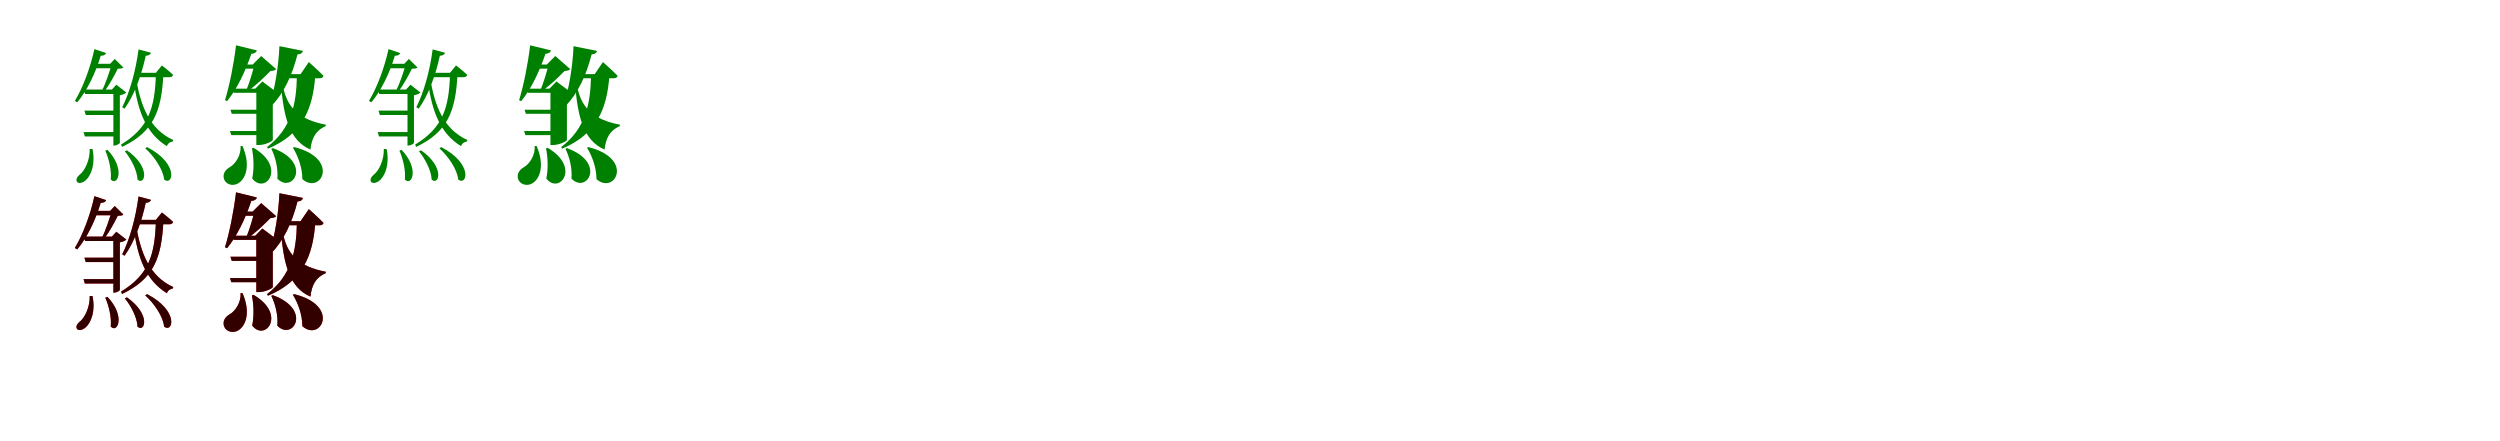 <?xml version="1.0" encoding="UTF-8"?>
<svg width="1700" height="300" xmlns="http://www.w3.org/2000/svg">
<rect width="100%" height="100%" fill="white"/>
<g fill="green" transform="translate(100 100) scale(0.1 -0.1)"><path d="M0.0 0.0 -12.0 -9.0C44.0 -59.0 109.0 -149.0 116.0 -221.0C176.0 -268.0 220.0 -114.0 0.0 0.0ZM-137.0 -22.0 -151.0 -29.0C-111.0 -77.0 -67.0 -159.0 -65.0 -221.0C-16.0 -266.0 30.0 -139.0 -137.0 -22.0ZM-269.0 -19.0 -284.0 -24.0C-261.0 -76.0 -240.0 -158.0 -247.0 -220.0C-202.0 -271.0 -144.0 -151.0 -269.0 -19.0ZM-371.0 -13.0H-390.0C-388.0 -88.0 -423.0 -163.0 -462.0 -191.0C-477.0 -204.0 -486.0 -223.0 -476.0 -237.0C-464.0 -252.0 -433.0 -242.0 -414.0 -223.0C-383.0 -193.0 -349.0 -120.0 -371.0 -13.0ZM101.0 555.0 60.0 505.0H-66.0V475.0H152.0C165.0 475.0 174.0 480.0 177.0 491.0C148.0 519.0 101.0 555.0 101.0 555.0ZM27.0 641.0 -58.0 664.0C-77.0 518.0 -118.0 371.0 -169.0 271.0L-153.0 261.0C-88.0 351.0 -38.0 486.0 -9.0 621.0C13.0 621.0 23.0 631.0 27.0 641.0ZM111.0 493.0H60.0C53.0 266.0 11.0 131.0 -177.0 17.0L-170.0 1.0C44.0 103.0 98.0 243.0 111.0 493.0ZM-74.0 462.0 -89.0 436.0C-62.0 249.0 -10.0 95.0 135.0 6.0C142.0 27.0 158.0 35.0 175.0 38.0L178.0 48.0C18.0 121.0 -42.0 276.0 -74.0 462.0ZM-202.0 248.0H-426.0L-417.0 218.0H-202.0ZM-239.0 391.0H-229.0V10.0H-223.0C-208.0 10.0 -186.0 23.0 -185.0 28.0V352.0C-165.0 356.0 -148.0 363.0 -141.0 371.0L-209.0 424.0ZM-203.0 102.0H-432.0L-423.0 72.0H-203.0ZM-201.0 391.0H-430.0L-421.0 361.0H-201.0ZM-251.0 566.0H-240.0C-252.0 522.0 -281.0 432.0 -307.0 384.0H-287.0C-256.0 422.0 -219.0 493.0 -199.0 533.0C-180.0 533.0 -168.0 534.0 -161.0 541.0L-220.0 599.0ZM-220.0 566.0H-351.0L-365.0 536.0H-220.0ZM-278.0 639.0 -358.0 666.0C-387.0 534.0 -438.0 401.0 -491.0 314.0L-475.0 304.0C-409.0 382.0 -351.0 501.0 -315.0 621.0C-294.0 620.0 -282.0 629.0 -278.0 639.0Z"/></g>
<g fill="green" transform="translate(200 100) scale(0.1 -0.1)"><path d="M0.0 0.0 -8.0 -5.0C28.0 -63.0 56.0 -143.0 56.0 -218.0C180.0 -328.0 318.0 -79.0 0.0 0.0ZM-145.0 -7.0 -155.0 -12.0C-127.0 -68.0 -108.0 -146.0 -114.0 -215.0C-10.0 -321.0 126.0 -106.0 -145.0 -7.0ZM-276.0 -5.0 -287.0 -9.0C-275.0 -69.0 -271.0 -145.0 -285.0 -214.0C-197.0 -326.0 -48.0 -139.0 -276.0 -5.0ZM-351.0 7.0H-364.0C-360.0 -56.0 -399.0 -114.0 -436.0 -136.0C-467.0 -153.0 -489.0 -183.0 -476.0 -220.0C-460.0 -259.0 -410.0 -268.0 -376.0 -244.0C-326.0 -211.0 -296.0 -120.0 -351.0 7.0ZM100.0 578.0 44.0 496.0H-42.0V468.0H173.0C187.0 468.0 197.0 473.0 200.0 484.0C164.0 522.0 100.0 578.0 100.0 578.0ZM60.0 654.0 -100.0 686.0C-106.0 546.0 -131.0 394.0 -167.0 288.0L-153.0 281.0C-72.0 363.0 -14.0 485.0 23.0 630.0C46.0 631.0 57.0 641.0 60.0 654.0ZM144.0 487.0H19.0C16.0 289.0 -21.0 124.0 -184.0 0.0L-178.0 -11.0C55.0 86.0 128.0 257.0 144.0 487.0ZM-80.0 438.0 -89.0 423.0C-71.0 206.0 -33.0 45.0 111.0 -17.0C120.0 64.0 149.0 114.0 214.0 142.0L216.0 152.0C33.0 187.0 -55.0 268.0 -80.0 438.0ZM-220.0 254.0H-433.0L-424.0 226.0H-220.0ZM-264.0 397.0H-257.0V14.0H-237.0C-199.0 14.0 -146.0 39.0 -145.0 48.0V360.0C-133.0 363.0 -124.0 369.0 -120.0 374.0L-216.0 446.0ZM-190.0 109.0H-436.0L-427.0 81.0H-190.0ZM-216.0 397.0H-419.0L-410.0 369.0H-216.0ZM-282.0 561.0H-270.0C-280.0 518.0 -305.0 431.0 -327.0 384.0H-313.0C-260.0 417.0 -201.0 477.0 -161.0 517.0C-141.0 519.0 -130.0 521.0 -122.0 530.0L-224.0 619.0ZM-235.0 561.0H-344.0L-357.0 533.0H-235.0ZM-253.0 657.0 -395.0 692.0C-410.0 564.0 -440.0 416.0 -470.0 319.0L-456.0 312.0C-389.0 394.0 -332.0 512.0 -291.0 634.0C-269.0 635.0 -257.0 644.0 -253.0 657.0Z"/></g>
<g fill="green" transform="translate(300 100) scale(0.1 -0.1)"><path d="M0.0 0.0 -12.0 -9.0C44.0 -59.0 109.0 -149.0 116.0 -221.0C176.0 -268.0 220.0 -114.0 0.0 0.0ZM-137.0 -22.0 -151.0 -29.0C-111.0 -77.0 -67.0 -159.0 -65.0 -221.0C-16.0 -266.0 30.0 -139.0 -137.0 -22.0ZM-269.0 -19.0 -284.0 -24.0C-261.0 -76.0 -240.0 -158.0 -247.0 -220.0C-202.0 -271.0 -144.0 -151.0 -269.0 -19.0ZM-371.0 -13.0H-390.0C-388.0 -88.0 -423.0 -163.0 -462.0 -191.0C-477.0 -204.0 -486.0 -223.0 -476.0 -237.0C-464.0 -252.0 -433.0 -242.0 -414.0 -223.0C-383.0 -193.0 -349.0 -120.0 -371.0 -13.0ZM101.0 555.0 60.0 505.0H-66.0V475.0H152.0C165.0 475.0 174.0 480.0 177.0 491.0C148.0 519.0 101.0 555.0 101.0 555.0ZM27.0 641.0 -58.0 664.0C-77.0 518.0 -118.0 371.0 -169.0 271.0L-153.0 261.0C-88.0 351.0 -38.0 486.0 -9.0 621.0C13.0 621.0 23.0 631.0 27.0 641.0ZM111.0 493.0H60.0C53.0 266.0 11.0 131.0 -177.0 17.0L-170.0 1.0C44.0 103.0 98.0 243.0 111.0 493.0ZM-74.0 462.0 -89.0 436.0C-62.0 249.0 -10.0 95.0 135.0 6.0C142.0 27.0 158.0 35.0 175.0 38.0L178.0 48.0C18.0 121.0 -42.0 276.0 -74.0 462.0ZM-202.0 248.0H-426.0L-417.0 218.0H-202.0ZM-239.0 391.0H-229.0V10.0H-223.0C-208.0 10.0 -186.0 23.0 -185.0 28.0V352.0C-165.0 356.0 -148.0 363.0 -141.0 371.0L-209.0 424.0ZM-203.0 102.0H-432.0L-423.0 72.0H-203.0ZM-201.0 391.0H-430.0L-421.0 361.0H-201.0ZM-251.0 566.0H-240.0C-252.0 522.0 -281.0 432.0 -307.0 384.0H-287.0C-256.0 422.0 -219.0 493.0 -199.0 533.0C-180.0 533.0 -168.0 534.0 -161.0 541.0L-220.0 599.0ZM-220.0 566.0H-351.0L-365.0 536.0H-220.0ZM-278.0 639.0 -358.0 666.0C-387.0 534.0 -438.0 401.0 -491.0 314.0L-475.0 304.0C-409.0 382.0 -351.0 501.0 -315.0 621.0C-294.0 620.0 -282.0 629.0 -278.0 639.0Z"/></g>
<g fill="green" transform="translate(400 100) scale(0.1 -0.1)"><path d="M0.0 0.0 -8.0 -5.0C28.0 -63.0 56.0 -143.0 56.0 -218.0C180.0 -328.0 318.0 -79.0 0.0 0.0ZM-145.0 -7.0 -155.0 -12.0C-127.0 -68.0 -108.0 -146.0 -114.0 -215.0C-10.0 -321.0 126.0 -106.0 -145.0 -7.0ZM-276.0 -5.0 -287.0 -9.0C-275.0 -69.0 -271.0 -145.0 -285.0 -214.0C-197.0 -326.0 -48.0 -139.0 -276.0 -5.0ZM-351.0 7.0H-364.0C-360.0 -56.0 -399.0 -114.0 -436.0 -136.0C-467.0 -153.0 -489.0 -183.0 -476.0 -220.0C-460.0 -259.0 -410.0 -268.0 -376.0 -244.0C-326.0 -211.0 -296.0 -120.0 -351.0 7.0ZM100.0 578.0 44.0 496.0H-42.0V468.0H173.0C187.0 468.0 197.0 473.0 200.0 484.0C164.0 522.0 100.0 578.0 100.0 578.0ZM60.0 654.0 -100.0 686.0C-106.0 546.0 -131.0 394.0 -167.0 288.0L-153.0 281.0C-72.0 363.0 -14.0 485.0 23.0 630.0C46.0 631.0 57.0 641.0 60.0 654.0ZM144.0 487.0H19.0C16.0 289.0 -21.0 124.0 -184.0 0.0L-178.0 -11.0C55.0 86.0 128.0 257.0 144.0 487.0ZM-80.0 438.0 -89.0 423.0C-71.0 206.0 -33.0 45.0 111.0 -17.0C120.0 64.0 149.0 114.0 214.0 142.0L216.0 152.0C33.0 187.0 -55.0 268.0 -80.0 438.0ZM-220.0 254.0H-433.0L-424.0 226.0H-220.0ZM-264.0 397.0H-257.0V14.0H-237.0C-199.0 14.0 -146.0 39.0 -145.0 48.0V360.0C-133.0 363.0 -124.0 369.0 -120.0 374.0L-216.0 446.0ZM-190.0 109.0H-436.0L-427.0 81.0H-190.0ZM-216.0 397.0H-419.0L-410.0 369.0H-216.0ZM-282.0 561.0H-270.0C-280.0 518.0 -305.0 431.0 -327.0 384.0H-313.0C-260.0 417.0 -201.0 477.0 -161.0 517.0C-141.0 519.0 -130.0 521.0 -122.0 530.0L-224.0 619.0ZM-235.0 561.0H-344.0L-357.0 533.0H-235.0ZM-253.0 657.0 -395.0 692.0C-410.0 564.0 -440.0 416.0 -470.0 319.0L-456.0 312.0C-389.0 394.0 -332.0 512.0 -291.0 634.0C-269.0 635.0 -257.0 644.0 -253.0 657.0Z"/></g>
<g fill="red" transform="translate(100 200) scale(0.1 -0.1)"><path d="M0 0.0 -12.0 -9.0C44.0 -59.0 109.0 -149.0 116.0 -221.0C176.0 -268.0 220.0 -114.0 0.0 0.0ZM-137.0 -22.0 -151.0 -29.0C-111.0 -77.0 -67.0 -159.0 -65.0 -221.0C-16.0 -266.0 30.0 -139.0 -137.0 -22.0ZM-269.0 -19.0 -284.0 -24.0C-261.0 -76.0 -240.0 -158.0 -247.0 -220.0C-202.0 -271.0 -144.0 -151.0 -269.0 -19.0ZM-371.0 -13.0H-390.0C-388.0 -88.0 -423.0 -163.0 -462.0 -191.0C-477.0 -204.0 -486.0 -223.0 -476.0 -237.0C-464.0 -252.0 -433.0 -242.0 -414.0 -223.0C-383.0 -193.0 -349.0 -120.0 -371.0 -13.0ZM101.0 555.0 60.0 505.0H-66.0V475.0H152.0C165.0 475.0 174.0 480.0 177.0 491.0C148.0 519.0 101.0 555.0 101.0 555.0ZM27.0 641.0 -58.0 664.0C-77.0 518.0 -118.0 371.0 -169.0 271.0L-153.0 261.0C-88.0 351.0 -38.0 486.0 -9.0 621.0C13.0 621.0 23.0 631.0 27.0 641.0ZM111.0 493.0H60.0C53.0 266.0 11.0 131.0 -177.0 17.0L-170.0 1.0C44.0 103.0 98.0 243.0 111.0 493.0ZM-74.0 462.0 -89.0 436.0C-62.0 249.0 -10.0 95.0 135.0 6.0C142.0 27.0 158.0 35.0 175.0 38.0L178.0 48.0C18.0 121.0 -42.0 276.0 -74.0 462.0ZM-202.0 248.0H-426.0L-417.0 218.0H-202.0ZM-239.0 391.0H-229.0V10.0H-223.0C-208.0 10.0 -186.0 23.0 -185.0 28.0V352.0C-165.0 356.0 -148.0 363.0 -141.0 371.0L-209.0 424.0ZM-203.0 102.0H-432.0L-423.0 72.0H-203.0ZM-201.0 391.0H-430.0L-421.0 361.0H-201.0ZM-251.0 566.0H-240.0C-252.0 522.0 -281.0 432.0 -307.0 384.0H-287.0C-256.0 422.0 -219.0 493.0 -199.0 533.0C-180.0 533.0 -168.0 534.0 -161.0 541.0L-220.0 599.0ZM-220.0 566.0H-351.0L-365.0 536.0H-220.0ZM-278.0 639.0 -358.0 666.0C-387.0 534.0 -438.0 401.0 -491.0 314.0L-475.0 304.0C-409.0 382.0 -351.0 501.0 -315.0 621.0C-294.0 620.0 -282.0 629.0 -278.0 639.0Z"/></g>
<g fill="black" opacity=".8" transform="translate(100 200) scale(0.1 -0.1)"><path d="M0.0 0.0 -12.0 -9.0C44.0 -59.0 109.0 -149.0 116.0 -221.0C176.0 -268.0 220.0 -114.0 0.0 0.0ZM-137.0 -22.0 -151.0 -29.0C-111.0 -77.0 -67.0 -159.0 -65.0 -221.0C-16.0 -266.0 30.0 -139.0 -137.0 -22.0ZM-269.0 -19.0 -284.0 -24.0C-261.0 -76.0 -240.0 -158.0 -247.0 -220.0C-202.0 -271.0 -144.0 -151.0 -269.0 -19.0ZM-371.0 -13.0H-390.0C-388.0 -88.0 -423.0 -163.0 -462.0 -191.0C-477.0 -204.0 -486.0 -223.0 -476.0 -237.0C-464.0 -252.0 -433.0 -242.0 -414.0 -223.0C-383.0 -193.0 -349.0 -120.0 -371.0 -13.0ZM101.0 555.0 60.0 505.0H-66.0V475.0H152.0C165.0 475.0 174.0 480.0 177.0 491.0C148.0 519.0 101.0 555.0 101.0 555.0ZM27.0 641.0 -58.0 664.0C-77.0 518.0 -118.0 371.0 -169.0 271.0L-153.0 261.0C-88.0 351.0 -38.0 486.0 -9.0 621.0C13.0 621.0 23.0 631.0 27.0 641.0ZM111.0 493.0H60.0C53.0 266.0 11.0 131.0 -177.0 17.0L-170.0 1.0C44.0 103.0 98.0 243.0 111.0 493.0ZM-74.0 462.0 -89.0 436.0C-62.0 249.0 -10.0 95.0 135.0 6.0C142.0 27.0 158.0 35.0 175.0 38.0L178.0 48.0C18.0 121.0 -42.0 276.0 -74.0 462.0ZM-202.0 248.0H-426.0L-417.0 218.0H-202.0ZM-239.0 391.0H-229.0V10.0H-223.0C-208.0 10.0 -186.0 23.0 -185.0 28.0V352.0C-165.0 356.0 -148.0 363.0 -141.0 371.0L-209.0 424.0ZM-203.0 102.0H-432.0L-423.0 72.0H-203.0ZM-201.0 391.0H-430.0L-421.0 361.0H-201.0ZM-251.0 566.0H-240.0C-252.0 522.0 -281.0 432.0 -307.0 384.0H-287.0C-256.0 422.0 -219.0 493.0 -199.0 533.0C-180.0 533.0 -168.0 534.0 -161.0 541.0L-220.0 599.0ZM-220.0 566.0H-351.0L-365.0 536.0H-220.0ZM-278.0 639.0 -358.0 666.0C-387.0 534.0 -438.0 401.0 -491.0 314.0L-475.0 304.0C-409.0 382.0 -351.0 501.0 -315.0 621.0C-294.0 620.0 -282.0 629.0 -278.0 639.0Z"/></g>
<g fill="red" transform="translate(200 200) scale(0.1 -0.1)"><path d="M0 0.0 -8.0 -5.0C28.0 -63.0 56.0 -143.0 56.0 -218.0C180.0 -328.0 318.0 -79.0 0.0 0.0ZM-145.0 -7.0 -155.0 -12.0C-127.0 -68.0 -108.0 -146.0 -114.0 -215.0C-10.0 -321.0 126.0 -106.0 -145.0 -7.0ZM-276.0 -5.0 -287.0 -9.0C-275.0 -69.0 -271.0 -145.0 -285.0 -214.0C-197.0 -326.0 -48.0 -139.0 -276.0 -5.0ZM-351.0 7.0H-364.0C-360.0 -56.0 -399.0 -114.0 -436.0 -136.0C-467.0 -153.0 -489.0 -183.0 -476.0 -220.0C-460.0 -259.0 -410.0 -268.0 -376.0 -244.0C-326.0 -211.0 -296.0 -120.0 -351.0 7.0ZM100.0 578.0 44.0 496.0H-42.0V468.0H173.0C187.0 468.0 197.0 473.0 200.0 484.0C164.0 522.0 100.0 578.0 100.0 578.0ZM60.0 654.0 -100.0 686.0C-106.0 546.0 -131.0 394.0 -167.0 288.0L-153.0 281.0C-72.0 363.0 -14.0 485.0 23.0 630.0C46.0 631.0 57.0 641.0 60.0 654.0ZM144.0 487.0H19.0C16.0 289.0 -21.0 124.0 -184.0 0.0L-178.0 -11.0C55.0 86.0 128.0 257.0 144.0 487.0ZM-80.0 438.0 -89.0 423.0C-71.0 206.0 -33.0 45.0 111.0 -17.0C120.0 64.0 149.0 114.0 214.0 142.0L216.0 152.0C33.0 187.0 -55.0 268.0 -80.0 438.0ZM-220.0 254.0H-433.0L-424.0 226.0H-220.0ZM-264.0 397.0H-257.0V14.0H-237.0C-199.0 14.0 -146.0 39.0 -145.0 48.0V360.0C-133.0 363.0 -124.0 369.0 -120.0 374.0L-216.0 446.0ZM-190.0 109.0H-436.0L-427.0 81.0H-190.0ZM-216.0 397.0H-419.0L-410.0 369.0H-216.0ZM-282.0 561.0H-270.0C-280.0 518.0 -305.0 431.0 -327.0 384.0H-313.0C-260.0 417.0 -201.0 477.0 -161.0 517.0C-141.0 519.0 -130.0 521.0 -122.0 530.0L-224.0 619.0ZM-235.0 561.0H-344.0L-357.0 533.0H-235.0ZM-253.0 657.0 -395.0 692.0C-410.0 564.0 -440.0 416.0 -470.0 319.0L-456.0 312.0C-389.0 394.0 -332.0 512.0 -291.0 634.0C-269.0 635.0 -257.0 644.0 -253.0 657.0Z"/></g>
<g fill="black" opacity=".8" transform="translate(200 200) scale(0.1 -0.1)"><path d="M0.0 0.0 -8.0 -5.0C28.0 -63.0 56.0 -143.0 56.0 -218.0C180.0 -328.0 318.0 -79.0 0.0 0.0ZM-145.0 -7.0 -155.0 -12.0C-127.0 -68.0 -108.0 -146.0 -114.0 -215.0C-10.0 -321.0 126.0 -106.0 -145.0 -7.0ZM-276.0 -5.0 -287.0 -9.0C-275.0 -69.0 -271.0 -145.0 -285.0 -214.0C-197.0 -326.0 -48.0 -139.0 -276.0 -5.0ZM-351.0 7.0H-364.0C-360.0 -56.0 -399.0 -114.0 -436.0 -136.0C-467.0 -153.0 -489.0 -183.0 -476.0 -220.0C-460.0 -259.0 -410.0 -268.0 -376.0 -244.0C-326.0 -211.0 -296.0 -120.0 -351.0 7.0ZM100.0 578.0 44.0 496.0H-42.0V468.0H173.0C187.0 468.0 197.0 473.0 200.0 484.0C164.0 522.0 100.0 578.0 100.0 578.0ZM60.0 654.0 -100.0 686.0C-106.0 546.0 -131.0 394.0 -167.0 288.0L-153.0 281.0C-72.0 363.0 -14.0 485.0 23.0 630.0C46.0 631.0 57.0 641.0 60.0 654.0ZM144.0 487.0H19.0C16.0 289.0 -21.0 124.0 -184.0 0.0L-178.0 -11.0C55.0 86.0 128.0 257.0 144.0 487.0ZM-80.0 438.0 -89.0 423.0C-71.0 206.0 -33.0 45.0 111.0 -17.0C120.0 64.0 149.0 114.0 214.0 142.0L216.0 152.0C33.0 187.0 -55.0 268.0 -80.0 438.0ZM-220.0 254.0H-433.0L-424.0 226.0H-220.0ZM-264.0 397.0H-257.0V14.0H-237.0C-199.0 14.0 -146.0 39.0 -145.0 48.0V360.0C-133.0 363.0 -124.0 369.0 -120.0 374.0L-216.0 446.0ZM-190.0 109.0H-436.0L-427.0 81.0H-190.0ZM-216.0 397.0H-419.0L-410.0 369.0H-216.0ZM-282.0 561.0H-270.0C-280.0 518.0 -305.0 431.0 -327.0 384.0H-313.0C-260.0 417.0 -201.0 477.0 -161.0 517.0C-141.0 519.0 -130.0 521.0 -122.0 530.0L-224.0 619.0ZM-235.0 561.0H-344.0L-357.0 533.0H-235.0ZM-253.0 657.0 -395.0 692.0C-410.0 564.0 -440.0 416.0 -470.0 319.0L-456.0 312.0C-389.0 394.0 -332.0 512.0 -291.0 634.0C-269.0 635.0 -257.0 644.0 -253.0 657.0Z"/></g>
</svg>
